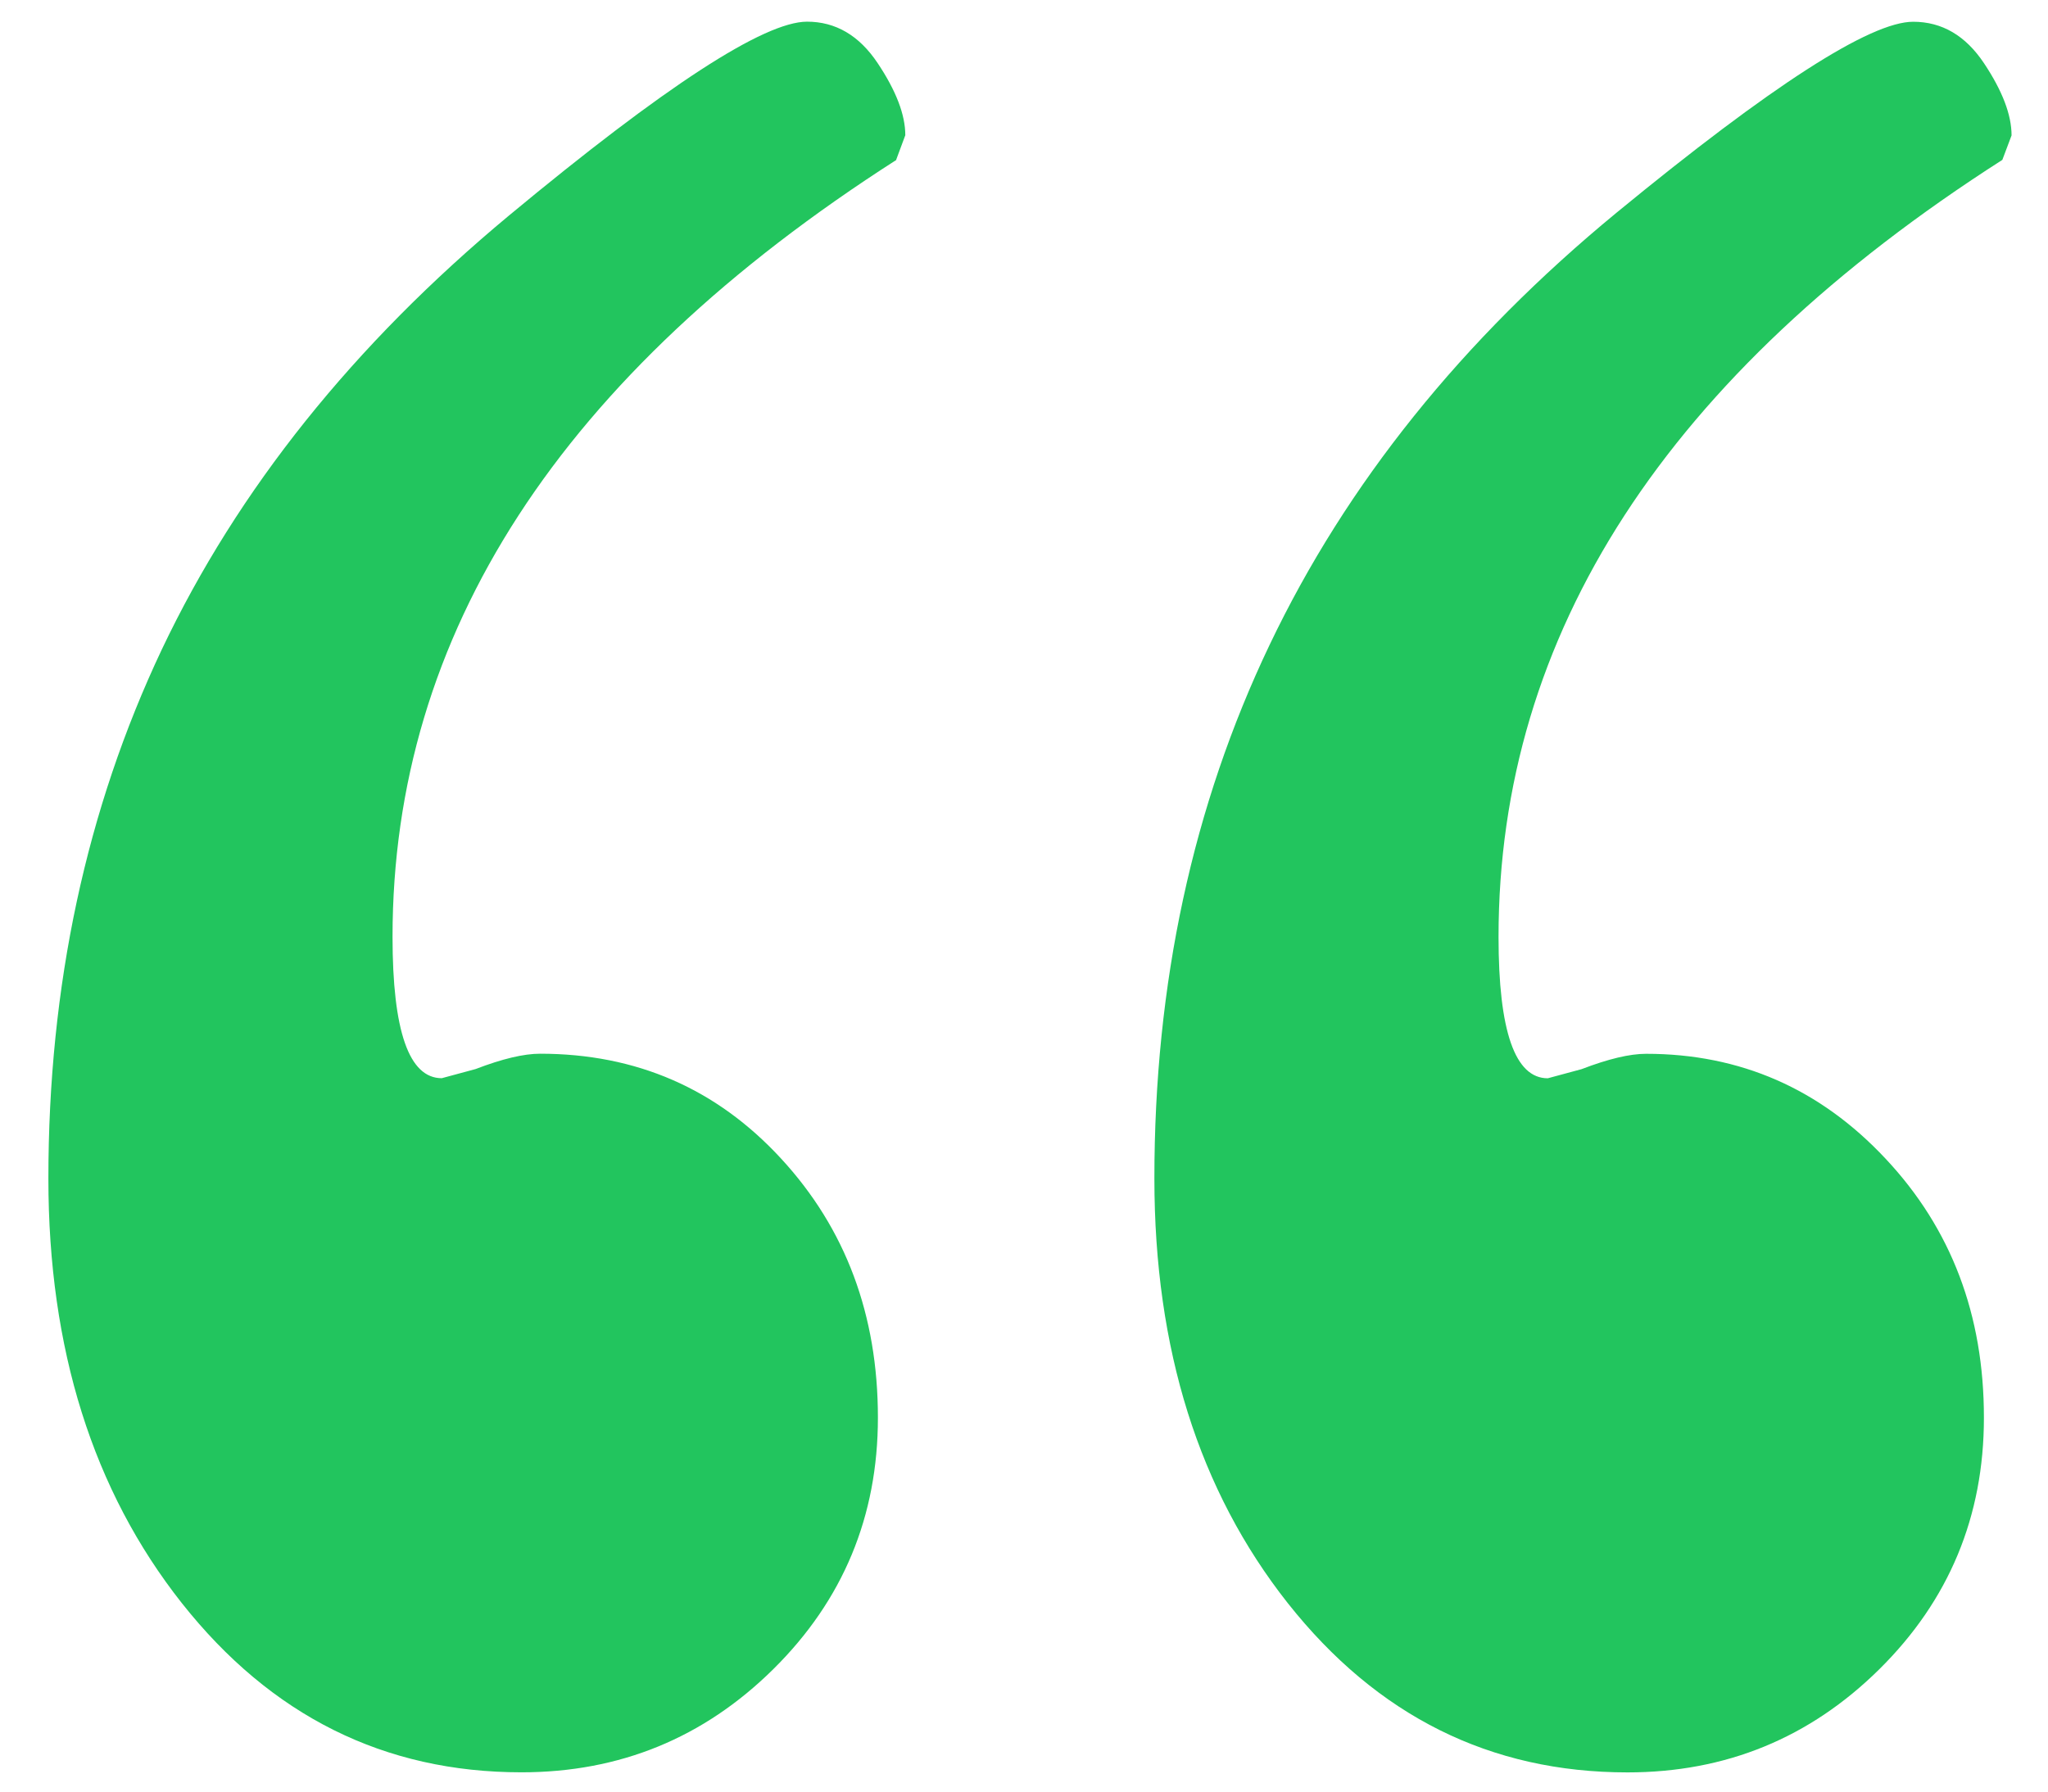 <svg width="24" height="21" viewBox="0 0 24 21" fill="none" xmlns="http://www.w3.org/2000/svg">
<path d="M10.505 1.874C6.569 4.395 4.6 7.43 4.6 10.981C4.6 12.086 4.793 12.638 5.177 12.638L5.573 12.531C5.885 12.411 6.137 12.351 6.329 12.351C7.457 12.351 8.399 12.761 9.154 13.581C9.91 14.401 10.288 15.413 10.288 16.617C10.288 17.774 9.879 18.757 9.063 19.564C8.247 20.371 7.263 20.774 6.111 20.774C4.503 20.774 3.177 20.113 2.131 18.791C1.089 17.471 0.567 15.812 0.567 13.814C0.567 11.554 1.01 9.486 1.897 7.611C2.787 5.736 4.143 4.041 5.965 2.526C7.789 1.012 8.953 0.255 9.457 0.254C9.793 0.254 10.069 0.416 10.285 0.74C10.501 1.063 10.609 1.345 10.609 1.585L10.502 1.873L10.505 1.874ZM23.465 1.874C19.529 4.394 17.561 7.43 17.561 10.982C17.561 12.087 17.754 12.639 18.138 12.639L18.534 12.532C18.846 12.412 19.098 12.352 19.29 12.352C20.394 12.352 21.33 12.762 22.097 13.582C22.866 14.401 23.25 15.413 23.249 16.618C23.249 17.775 22.84 18.758 22.024 19.565C21.208 20.372 20.224 20.775 19.072 20.775C17.464 20.775 16.138 20.114 15.092 18.792C14.05 17.472 13.528 15.813 13.528 13.815C13.527 11.531 13.977 9.446 14.878 7.559C15.778 5.672 17.134 3.983 18.945 2.492C20.76 1.001 21.918 0.255 22.42 0.255C22.757 0.255 23.034 0.417 23.25 0.741C23.466 1.065 23.573 1.347 23.573 1.587L23.465 1.874Z" fill="#22C55E"/>
</svg>
